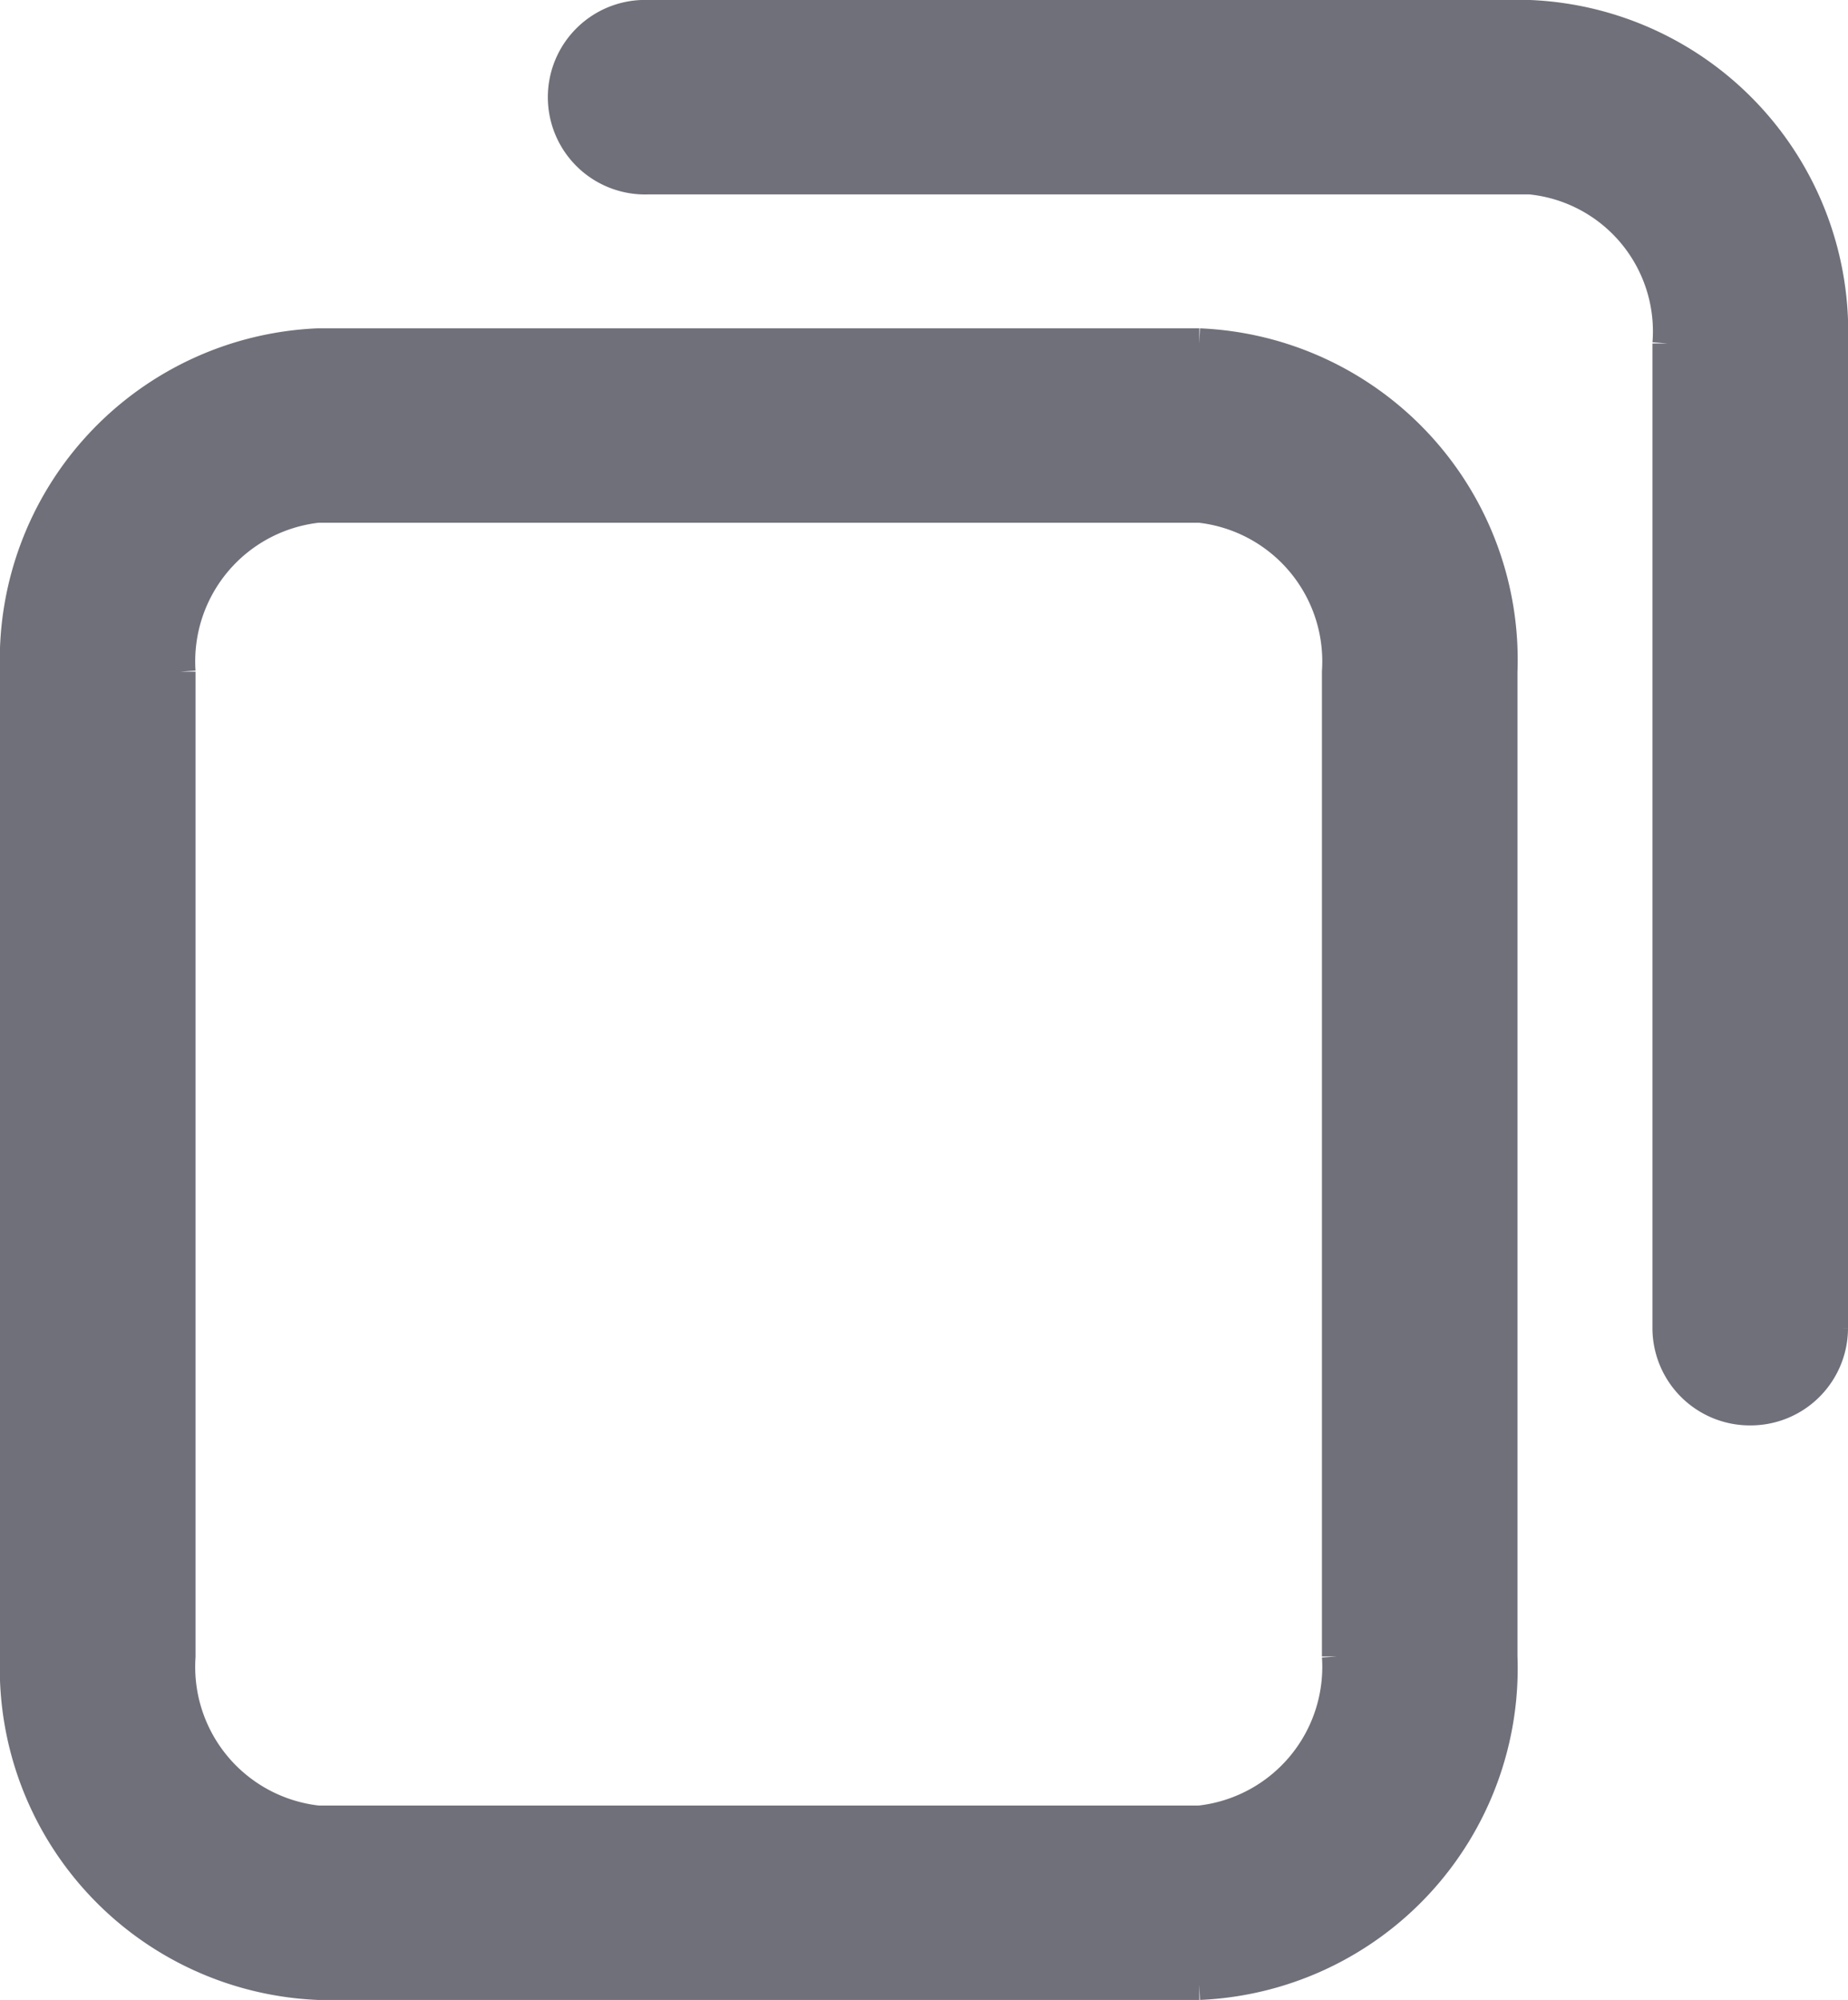 <svg xmlns="http://www.w3.org/2000/svg" width="12.2" height="13.2" viewBox="0 0 12.2 13.2">
  <g id="组_7382" data-name="组 7382" transform="translate(-56.9 -56.4)">
    <path id="路径_2930" data-name="路径 2930" d="M64.818,59.75a1.021,1.021,0,0,1,.909,1.083v6.5a1.021,1.021,0,0,1-.909,1.084H59a1.021,1.021,0,0,1-.909-1.084v-6.5A1.021,1.021,0,0,1,59,59.75h5.818m0-1.083H59a2.09,2.09,0,0,0-2,2.166v6.5A2.091,2.091,0,0,0,59,69.5h5.818a2.091,2.091,0,0,0,2-2.167v-6.5a2.09,2.09,0,0,0-2-2.166Z" fill="#70707a" stroke="#70707a" stroke-miterlimit="10" stroke-width="0.2"/>
    <path id="路径_2931" data-name="路径 2931" d="M68.455,65.708a.543.543,0,0,1-.546-.541v-6.5A1.009,1.009,0,0,0,67,57.583H61.182a.542.542,0,1,1,0-1.083H67a2.091,2.091,0,0,1,2,2.167v6.5A.543.543,0,0,1,68.455,65.708Z" fill="#70707a" stroke="#70707a" stroke-miterlimit="10" stroke-width="0.2"/>
  </g>
</svg>
